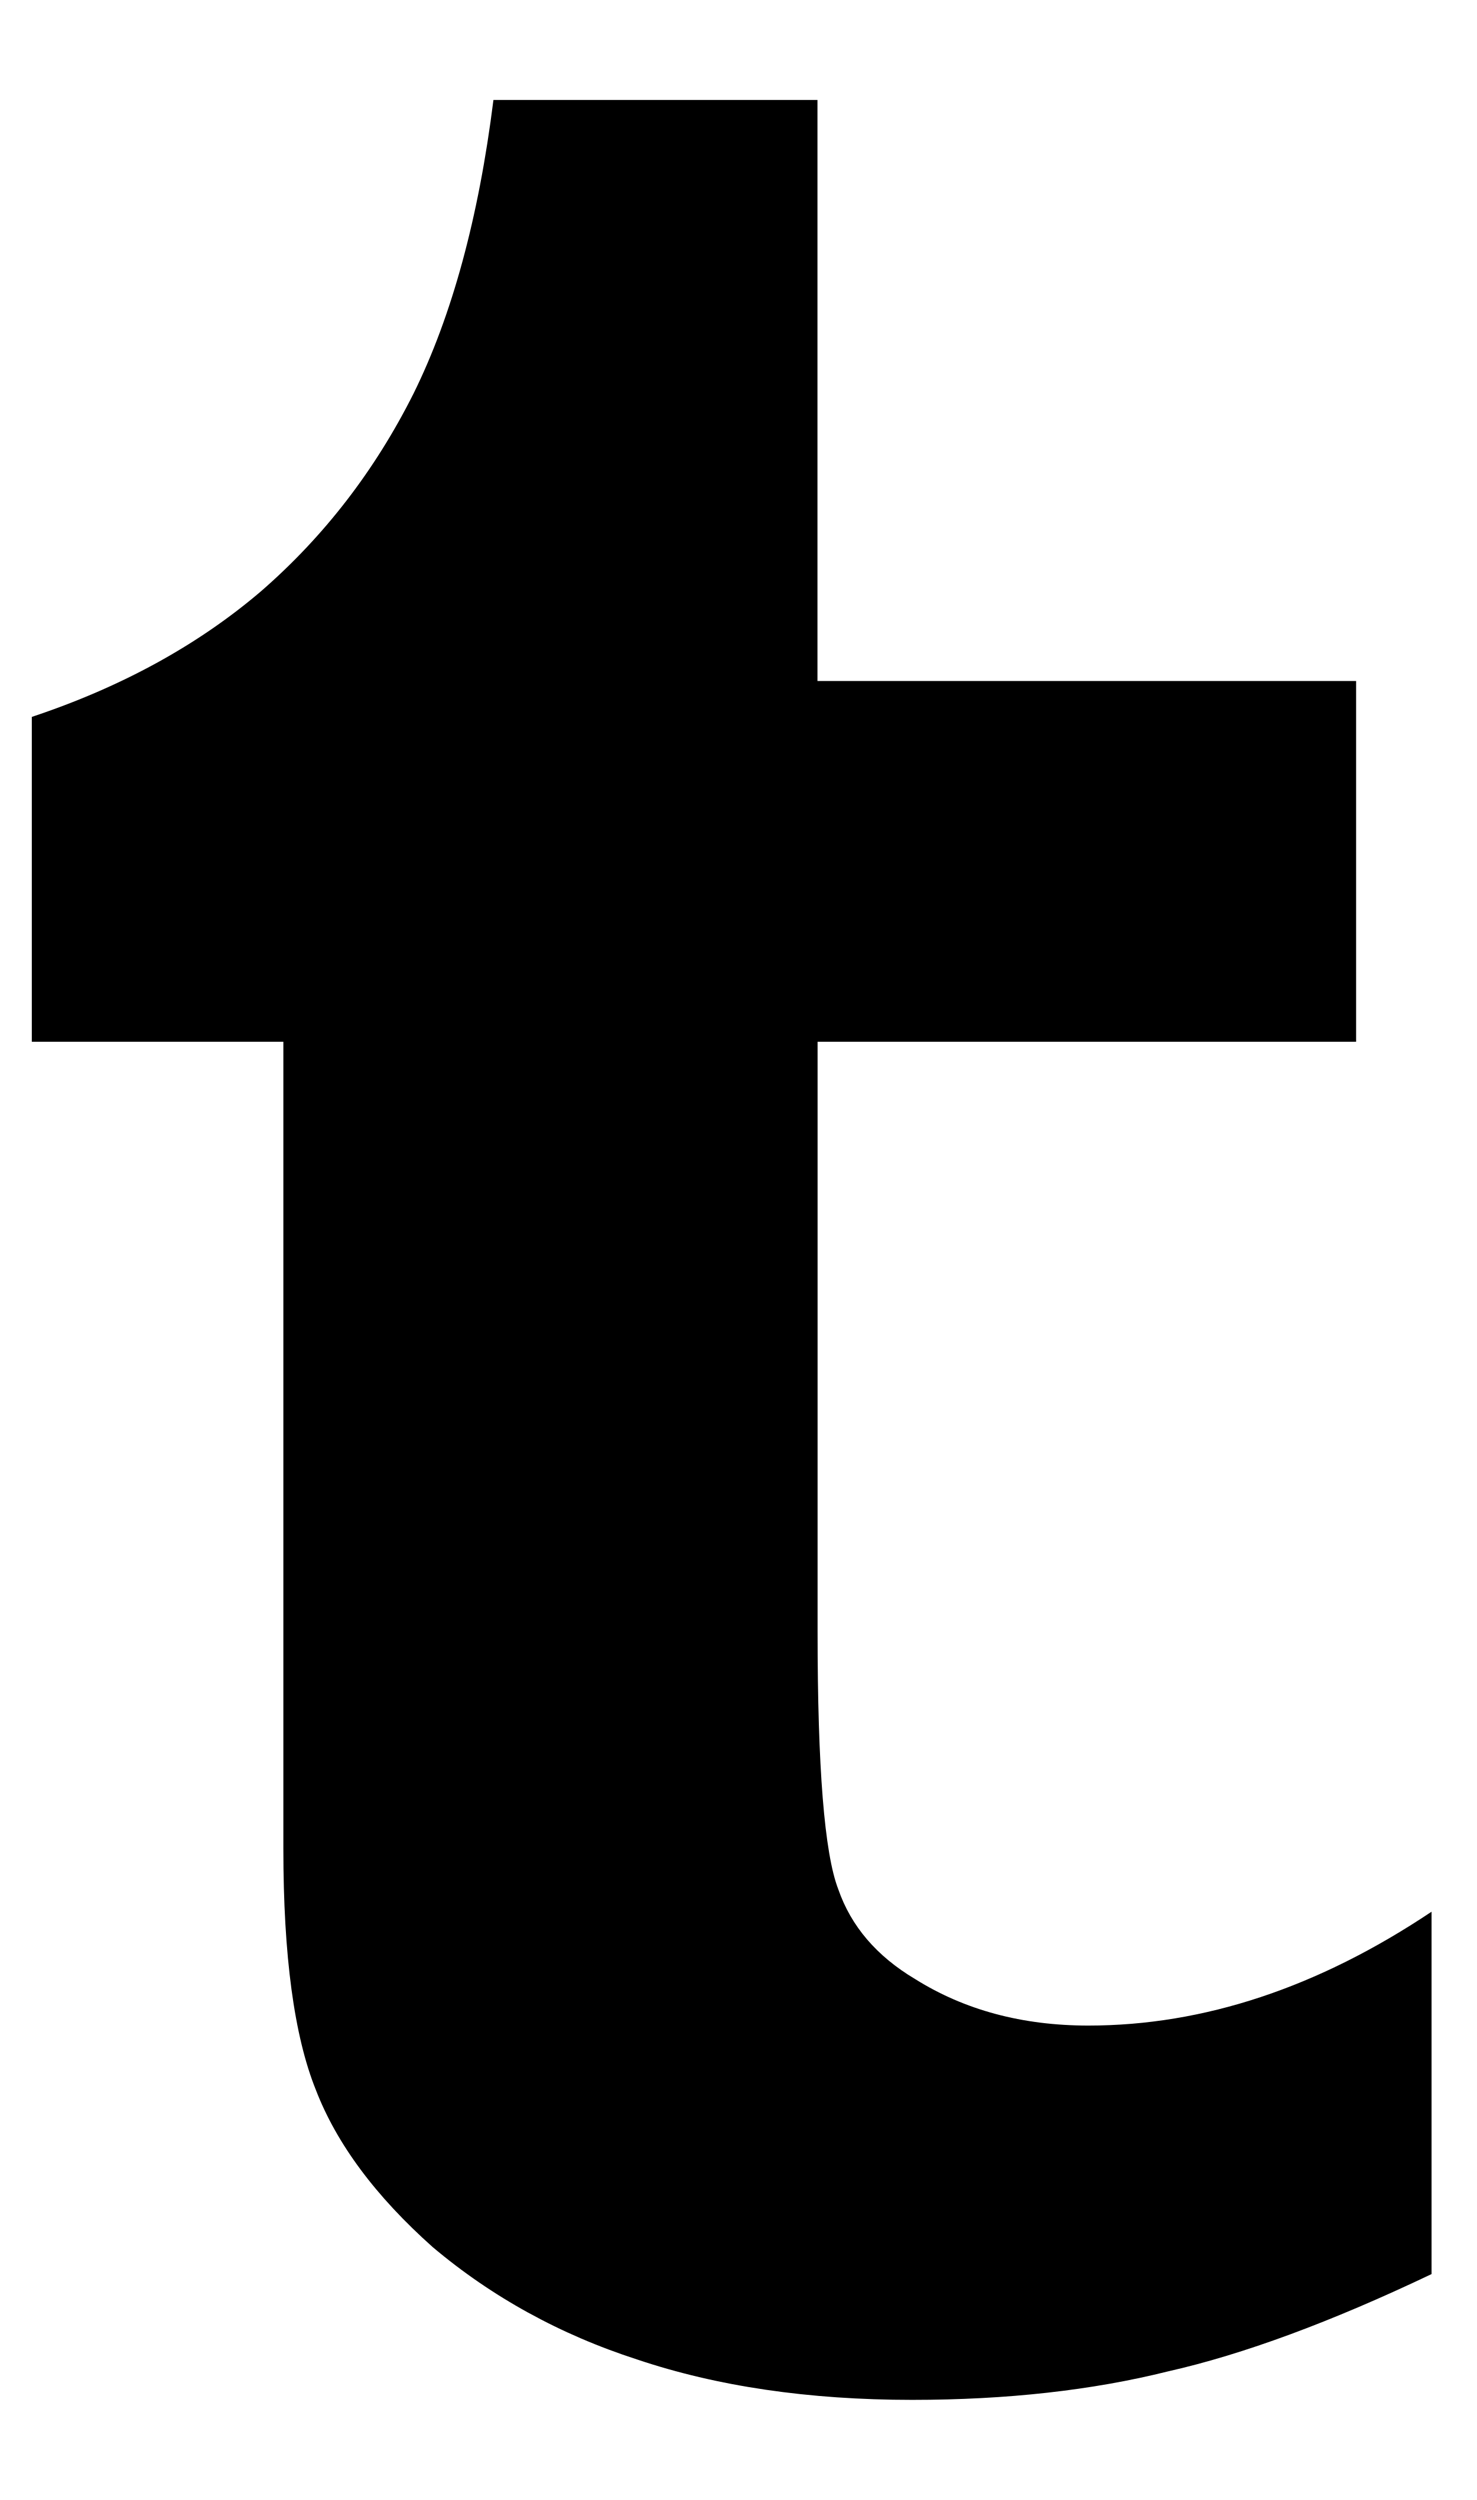 <svg width="13" height="22" viewBox="0 0 13 22" version="1.1" xmlns="http://www.w3.org/2000/svg" xmlns:xlink="http://www.w3.org/1999/xlink">
<title>tumblr-logo</title>
<desc>Created using Figma</desc>
<g id="Canvas" transform="translate(-1879 -14)">
<g id="tumblr-logo">
<g id="Shape">
<use xlink:href="#path0_fill" transform="translate(1879.28 14.88)"/>
</g>
</g>
</g>
<defs>
<path id="path0_fill" d="M 9.299 16.946C 8.717 16.946 8.209 16.809 7.775 16.537C 7.436 16.335 7.211 16.072 7.098 15.746C 6.976 15.43 6.916 14.675 6.916 13.48L 6.916 8.288L 11.656 8.288L 11.656 5.113L 6.915 5.113L 6.915 0L 4.063 0C 3.933 1.036 3.699 1.897 3.36 2.583C 3.021 3.259 2.574 3.839 2.019 4.322C 1.463 4.797 0.79 5.166 0 5.429L 0 8.288L 2.214 8.288L 2.214 15.391C 2.214 16.331 2.309 17.038 2.5 17.512C 2.683 17.987 3.026 18.448 3.529 18.896C 4.05 19.335 4.649 19.665 5.326 19.884C 6.03 20.121 6.837 20.24 7.749 20.24C 8.582 20.24 9.333 20.156 10.002 19.989C 10.662 19.84 11.434 19.555 12.32 19.133L 12.32 15.944C 11.321 16.612 10.314 16.946 9.299 16.946Z"/>
</defs>
</svg>
